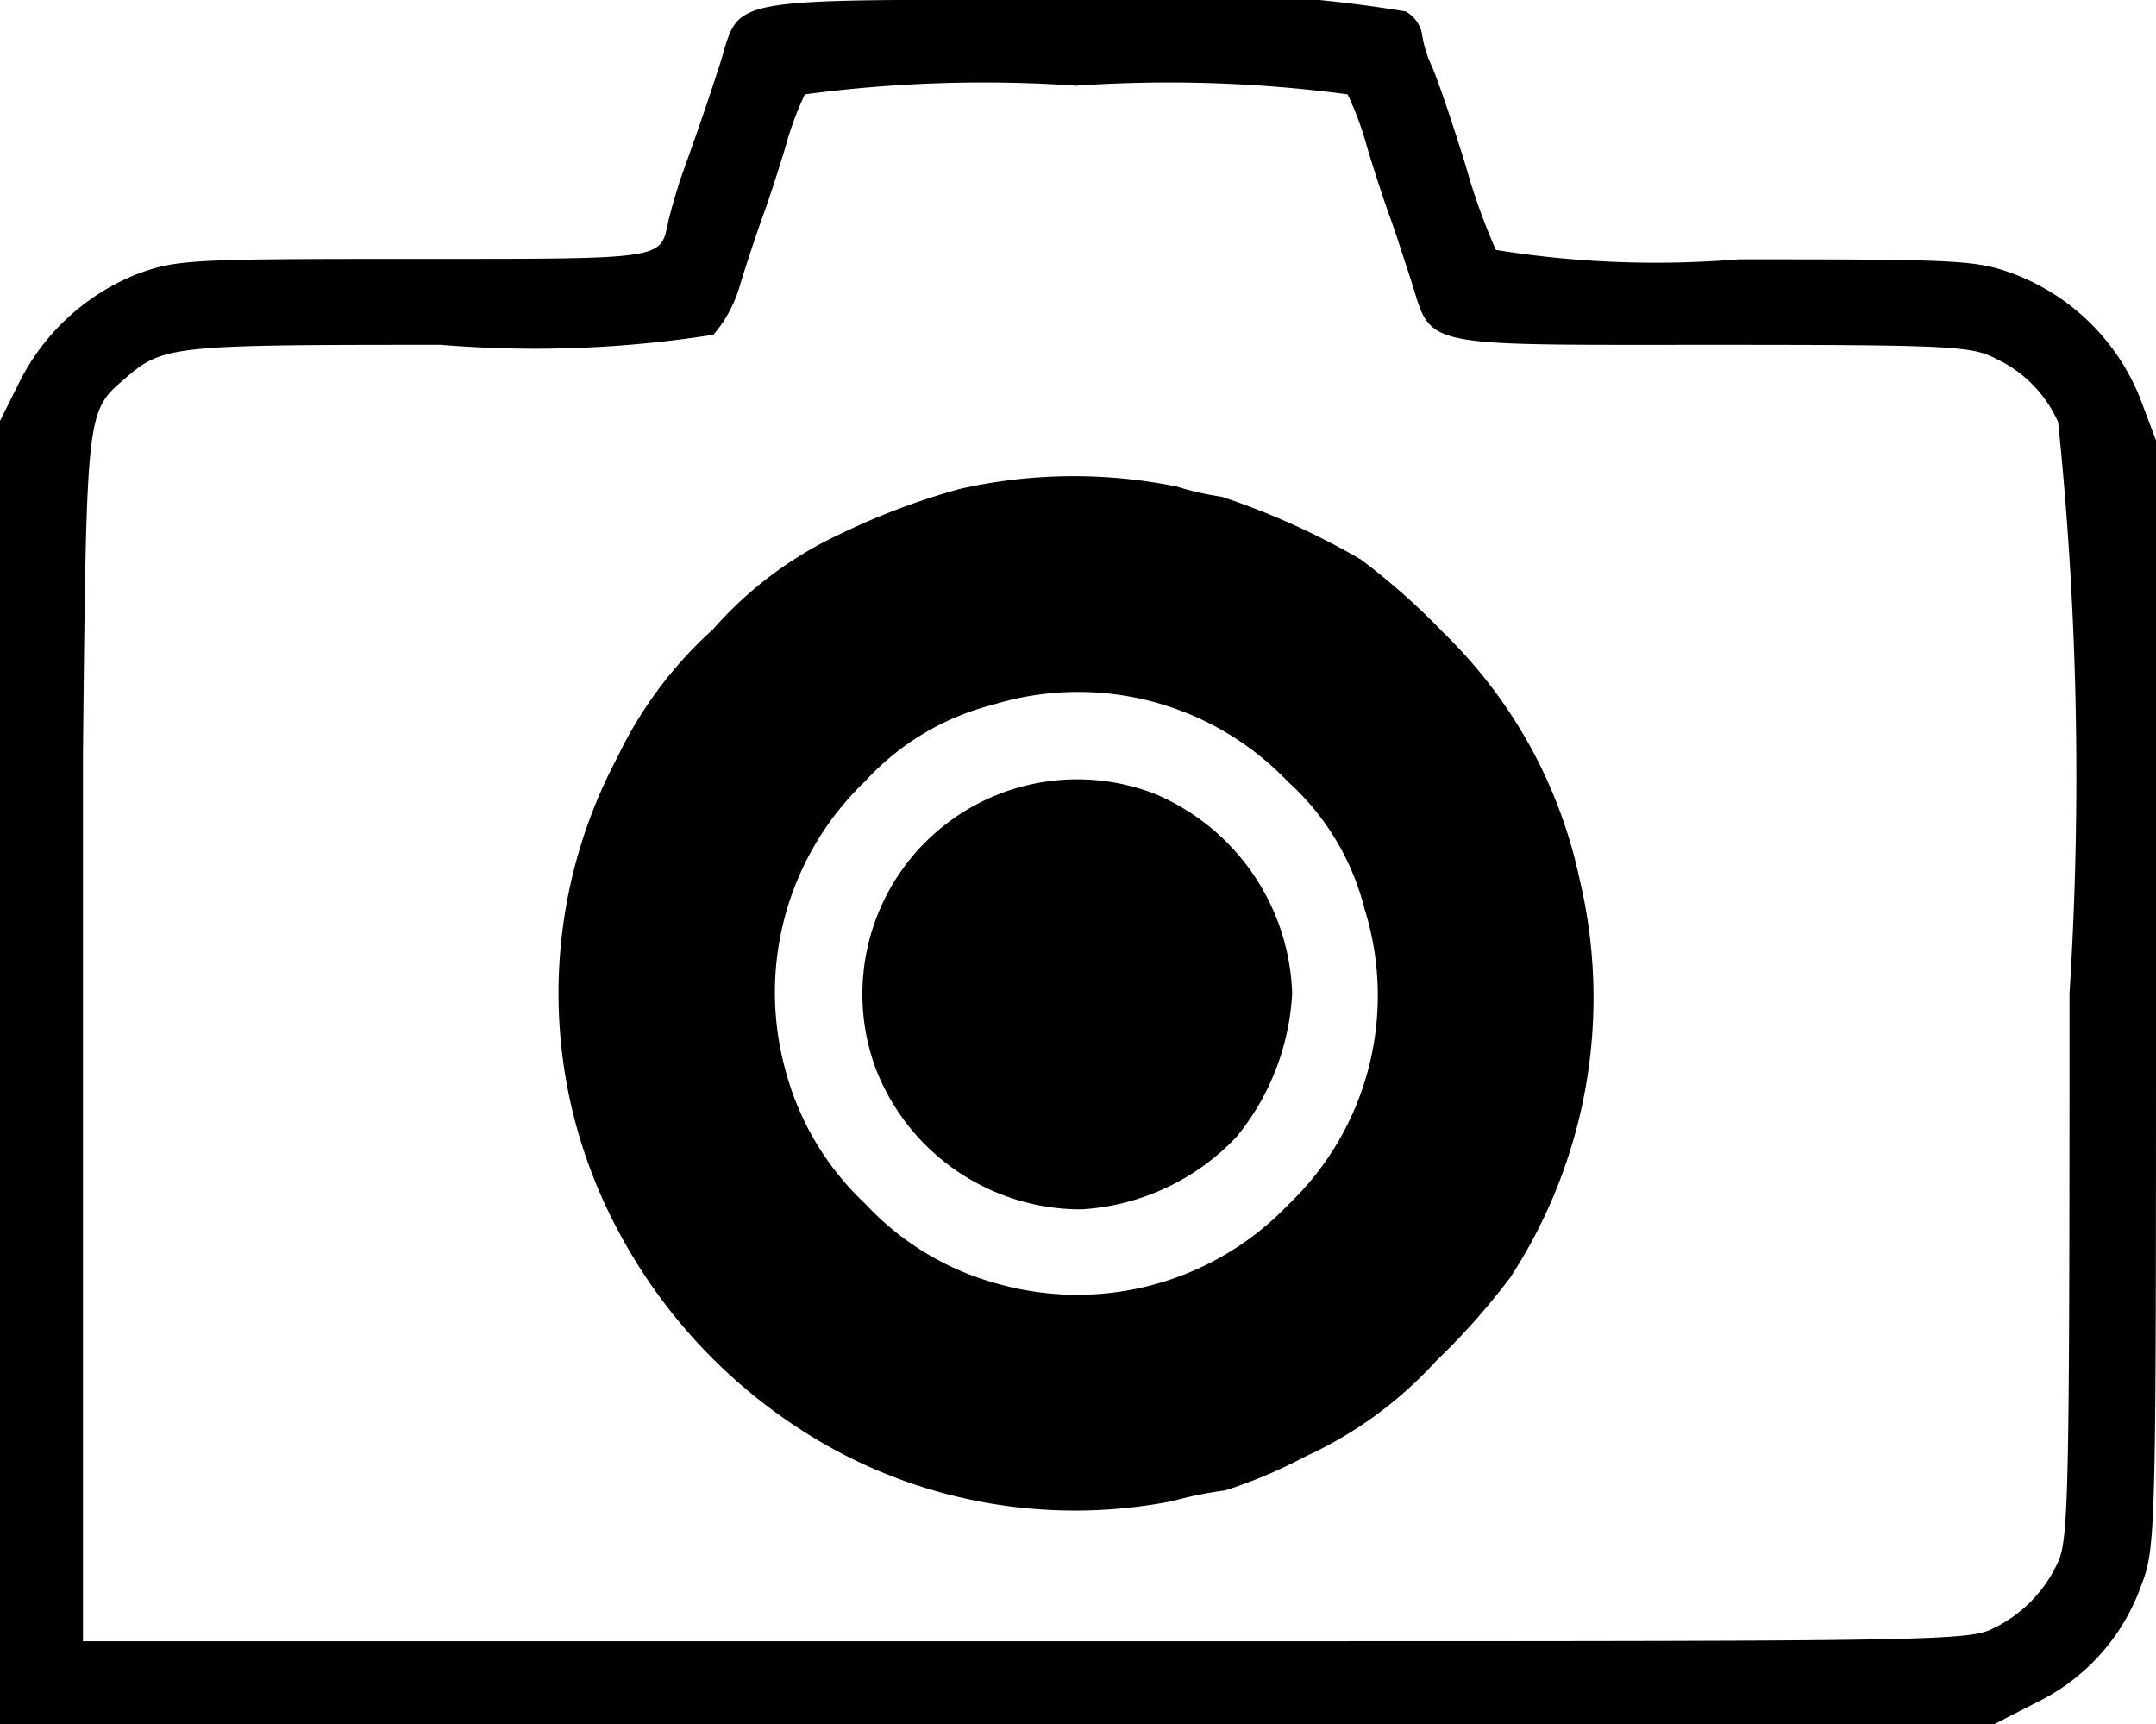 <svg id="Camera_1" xmlns="http://www.w3.org/2000/svg" width="15.357" height="12.281" viewBox="0 0 15.357 12.281">
  <path id="Path_1973" data-name="Path 1973" d="M58.014-329.925a.241.241,0,0,1,.113.149.83.83,0,0,0,.072.241c.041.092.149.41.241.708a4.448,4.448,0,0,0,.215.6,7.157,7.157,0,0,0,1.728.067c1.615,0,1.7.005,1.984.113a1.568,1.568,0,0,1,.877.877l.113.3v3.938c0,3.892,0,3.943-.108,4.225a1.473,1.473,0,0,1-.743.826l-.3.154H48l.5-.309v-.281h8.806c4.456,0,4.728-.005,4.892-.092a.963.963,0,0,0,.451-.451c.087-.164.092-.41.092-4.071A24.563,24.563,0,0,0,62.66-327a.9.9,0,0,0-.441-.451c-.174-.092-.328-.1-2.031-.1-2.107,0-1.984.026-2.138-.462-.051-.154-.118-.364-.154-.461s-.108-.318-.159-.487a2.242,2.242,0,0,0-.138-.374,9.6,9.6,0,0,0-1.933-.062,9.6,9.6,0,0,0-1.933.062,2.239,2.239,0,0,0-.138.374c-.051.169-.123.39-.159.487s-.108.313-.159.477a.944.944,0,0,1-.195.374,8.156,8.156,0,0,1-1.943.072c-1.943,0-1.979.005-2.261.251-.262.226-.262.236-.287,2.672v6.9H48v-9.281l.128-.256a1.6,1.6,0,0,1,.836-.785c.287-.108.369-.113,1.984-.113,1.79,0,1.754.005,1.81-.256.015-.072.056-.21.087-.308.149-.415.195-.554.282-.82.154-.492-.021-.461,2.533-.461A8.994,8.994,0,0,1,58.014-329.925Z" transform="translate(-48 330.007)"/>
  <path id="Path_1974" data-name="Path 1974" d="M130.423-263.793a2.009,2.009,0,0,0,.318.072,5.329,5.329,0,0,1,.99.446,4.859,4.859,0,0,1,.59.523,3.442,3.442,0,0,1,.969,1.754,3.643,3.643,0,0,1-.492,2.836,4.907,4.907,0,0,1-.528.595,2.867,2.867,0,0,1-.933.682,3.488,3.488,0,0,1-.569.241,2.812,2.812,0,0,0-.379.077,3.6,3.6,0,0,1-2.364-.344,3.807,3.807,0,0,1-1.584-1.584,3.579,3.579,0,0,1-.005-3.369,2.93,2.93,0,0,1,.682-.913,2.745,2.745,0,0,1,.913-.682,4.988,4.988,0,0,1,.846-.318A3.673,3.673,0,0,1,130.423-263.793Zm-1.313,1.554a1.85,1.85,0,0,0-.908.544,2.081,2.081,0,0,0-.569,2.056,2.011,2.011,0,0,0,.569.954,2,2,0,0,0,.959.574,2.081,2.081,0,0,0,2.056-.569,2.058,2.058,0,0,0,.543-2.1,1.822,1.822,0,0,0-.549-.913A2.066,2.066,0,0,0,129.11-262.239Z" transform="translate(-122.039 267.259)"/>
  <path id="Path_1975" data-name="Path 1975" d="M170.092-221.718a1.6,1.6,0,0,1,.974,1.42,1.759,1.759,0,0,1-.395,1.02,1.655,1.655,0,0,1-1.108.518,1.568,1.568,0,0,1-1.466-1.01A1.53,1.53,0,0,1,170.092-221.718Z" transform="translate(-161.862 227.374)"/>
</svg>
